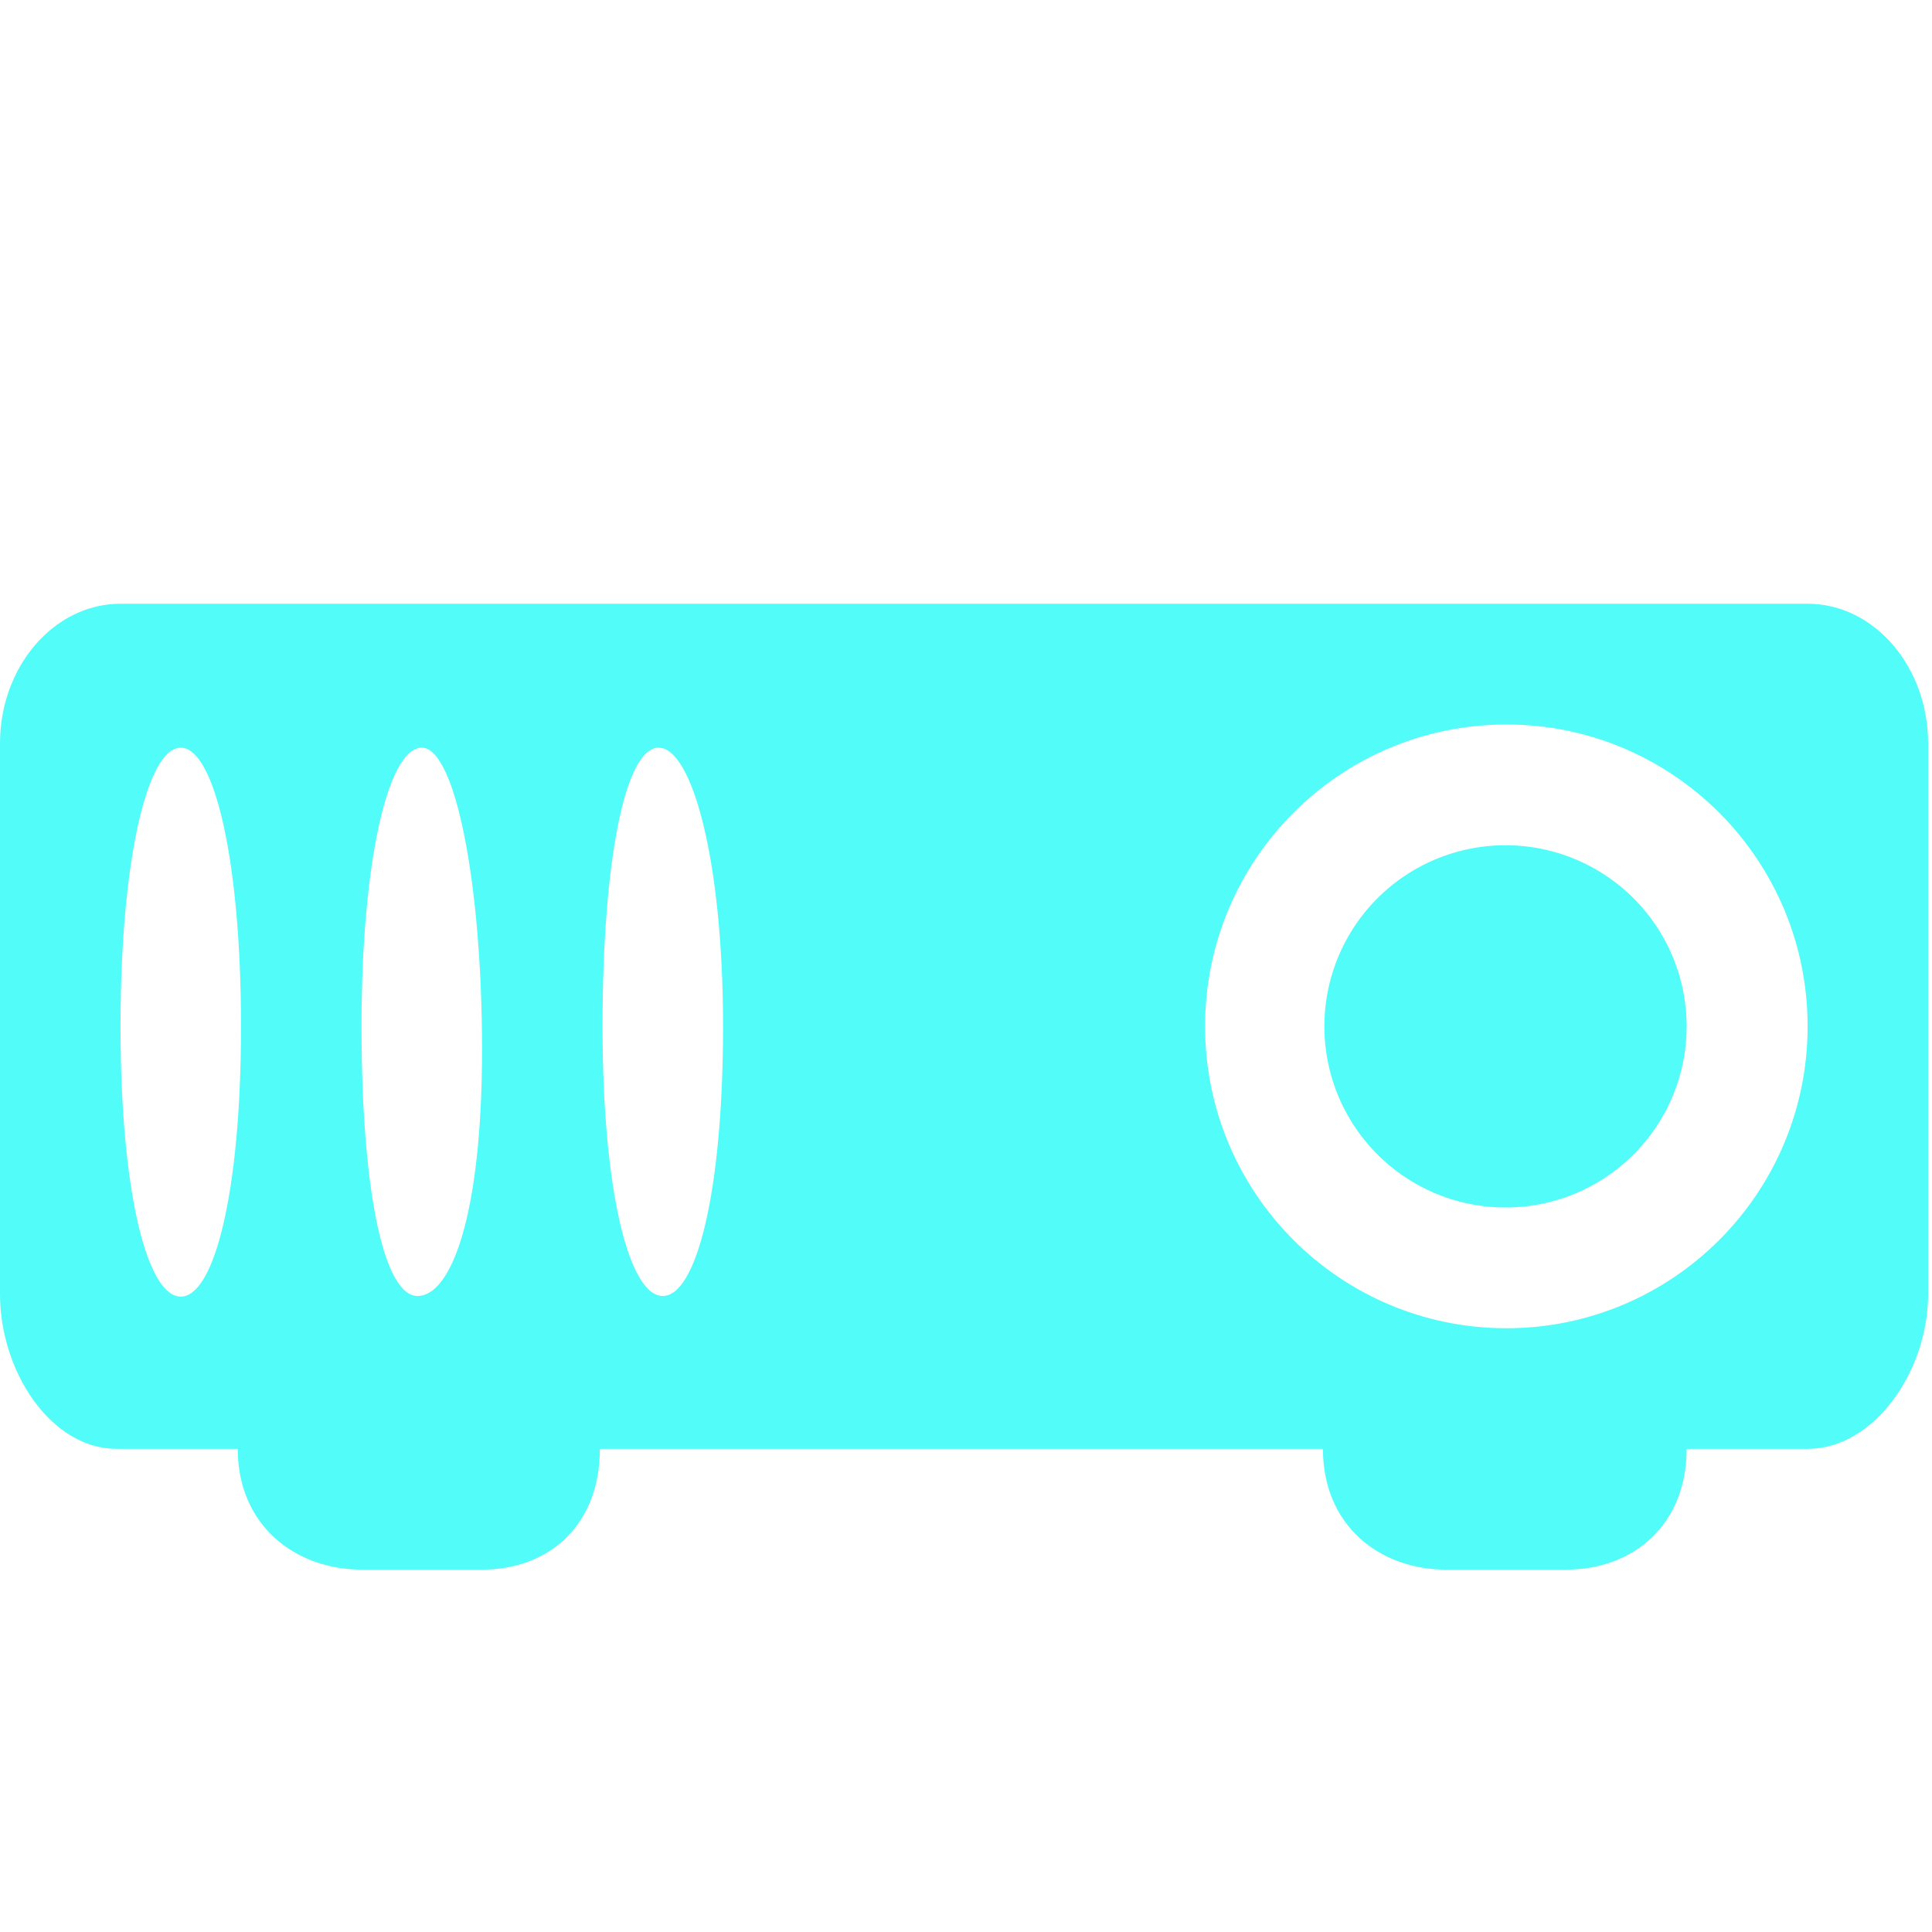 <?xml version='1.0' encoding='UTF-8' standalone='no'?>
<!-- Created with Inkscape (http://www.inkscape.org/) -->

<svg xmlns:cc='http://creativecommons.org/ns#' xmlns:dc='http://purl.org/dc/elements/1.1/' sodipodi:docname='display-projector-symbolic.svg' height='16' id='svg7384' xmlns:inkscape='http://www.inkscape.org/namespaces/inkscape' xmlns:rdf='http://www.w3.org/1999/02/22-rdf-syntax-ns#' xmlns:sodipodi='http://sodipodi.sourceforge.net/DTD/sodipodi-0.dtd' xmlns:svg='http://www.w3.org/2000/svg' inkscape:version='0.48.2 r9819' version='1.1' width='16' xmlns='http://www.w3.org/2000/svg'>
  <sodipodi:namedview inkscape:bbox-paths='false' bordercolor='#666666' borderopacity='1' inkscape:current-layer='layer10' inkscape:cx='-27.5297' inkscape:cy='8.96987' gridtolerance='10' inkscape:guide-bbox='true' guidetolerance='10' id='namedview88' inkscape:object-nodes='false' inkscape:object-paths='false' objecttolerance='10' pagecolor='#555753' inkscape:pageopacity='1' inkscape:pageshadow='2' showborder='false' showgrid='false' showguides='true' inkscape:snap-bbox='true' inkscape:snap-bbox-midpoints='false' inkscape:snap-global='true' inkscape:snap-grids='true' inkscape:snap-nodes='false' inkscape:snap-others='false' inkscape:snap-to-guides='true' inkscape:window-height='1381' inkscape:window-maximized='1' inkscape:window-width='2560' inkscape:window-x='1600' inkscape:window-y='27' inkscape:zoom='1'>
    <inkscape:grid empspacing='2' enabled='true' id='grid4866' snapvisiblegridlinesonly='true' spacingx='1px' spacingy='1px' type='xygrid' visible='true'/>
  </sodipodi:namedview>
  <title id='title9167'>Gnome Symbolic Icon Theme</title>
  <defs id='defs7386'/>
  <g inkscape:groupmode='layer' id='layer9' inkscape:label='status' style='display:inline' transform='translate(-101.032,-467)'/>
  <g inkscape:groupmode='layer' id='layer10' inkscape:label='devices' transform='translate(-101.032,-467)'>

    <path inkscape:connector-curvature='0' d='m 102.03,472 c -0.553,0 -0.998,0.523 -0.998,1.156 l 0,4.562 c 0,0.633 0.416,1.281 0.969,1.281 l 1,0 c 0,0.633 0.475,1 1.027,1 l 0.996,0 c 0.553,0 0.976,-0.367 0.976,-1 l 5.988,0 c 0,0.633 0.467,1 1.02,1 l 0.994,0 c 0.553,0 0.998,-0.367 0.998,-1 l 1.002,0 c 0.553,0 0.998,-0.648 0.998,-1.281 l 0,-4.562 C 117,472.523 116.555,472 116.002,472 z m 0.499,1.192 c 0.276,0 0.499,0.927 0.499,2.308 0,1.381 -0.223,2.238 -0.499,2.238 -0.276,0 -0.499,-0.857 -0.499,-2.238 0,-1.381 0.223,-2.308 0.499,-2.308 z m 1.996,-1.8e-4 c 0.276,0 0.499,1.119 0.499,2.5 0,1.381 -0.258,2.041 -0.534,2.041 -0.276,0 -0.464,-0.852 -0.464,-2.233 0,-1.381 0.223,-2.308 0.499,-2.308 z m 1.961,0 c 0.276,0 0.534,0.927 0.534,2.308 0,1.381 -0.223,2.233 -0.499,2.233 -0.276,0 -0.499,-0.852 -0.499,-2.233 0,-1.381 0.189,-2.308 0.464,-2.308 z M 113.507,473 c 1.378,0 2.495,1.119 2.495,2.5 0,1.381 -1.117,2.5 -2.495,2.5 -1.378,0 -2.495,-1.119 -2.495,-2.5 0,-1.381 1.117,-2.5 2.495,-2.5 z' id='rect9405' sodipodi:nodetypes='sssscssccsscsssssssssssssssssssssssss' style='fill:#52fcf9;fill-opacity:1;stroke:none'/>
    <path sodipodi:cx='-127' sodipodi:cy='258' d='m -125,258 a 2,2 0 1 1 -4,0 2,2 0 1 1 4,0 z' id='path9418' sodipodi:rx='2' sodipodi:ry='2' style='fill:#52fcf9;fill-opacity:1;stroke:none' transform='matrix(0.75,0,0,0.75,208.75,282)' sodipodi:type='arc'/>
  </g>
  <g inkscape:groupmode='layer' id='layer11' inkscape:label='apps' transform='translate(-101.032,-467)'/>
  <g inkscape:groupmode='layer' id='layer13' inkscape:label='places' transform='translate(-101.032,-467)'/>
  <g inkscape:groupmode='layer' id='layer14' inkscape:label='mimetypes' transform='translate(-101.032,-467)'/>
  <g inkscape:groupmode='layer' id='layer15' inkscape:label='emblems' style='display:inline' transform='translate(-101.032,-467)'/>
  <g inkscape:groupmode='layer' id='g71291' inkscape:label='emotes' style='display:inline' transform='translate(-101.032,-467)'/>
  <g inkscape:groupmode='layer' id='g4953' inkscape:label='categories' style='display:inline' transform='translate(-101.032,-467)'/>
  <g inkscape:groupmode='layer' id='layer12' inkscape:label='actions' style='display:inline' transform='translate(-101.032,-467)'/>
</svg>

